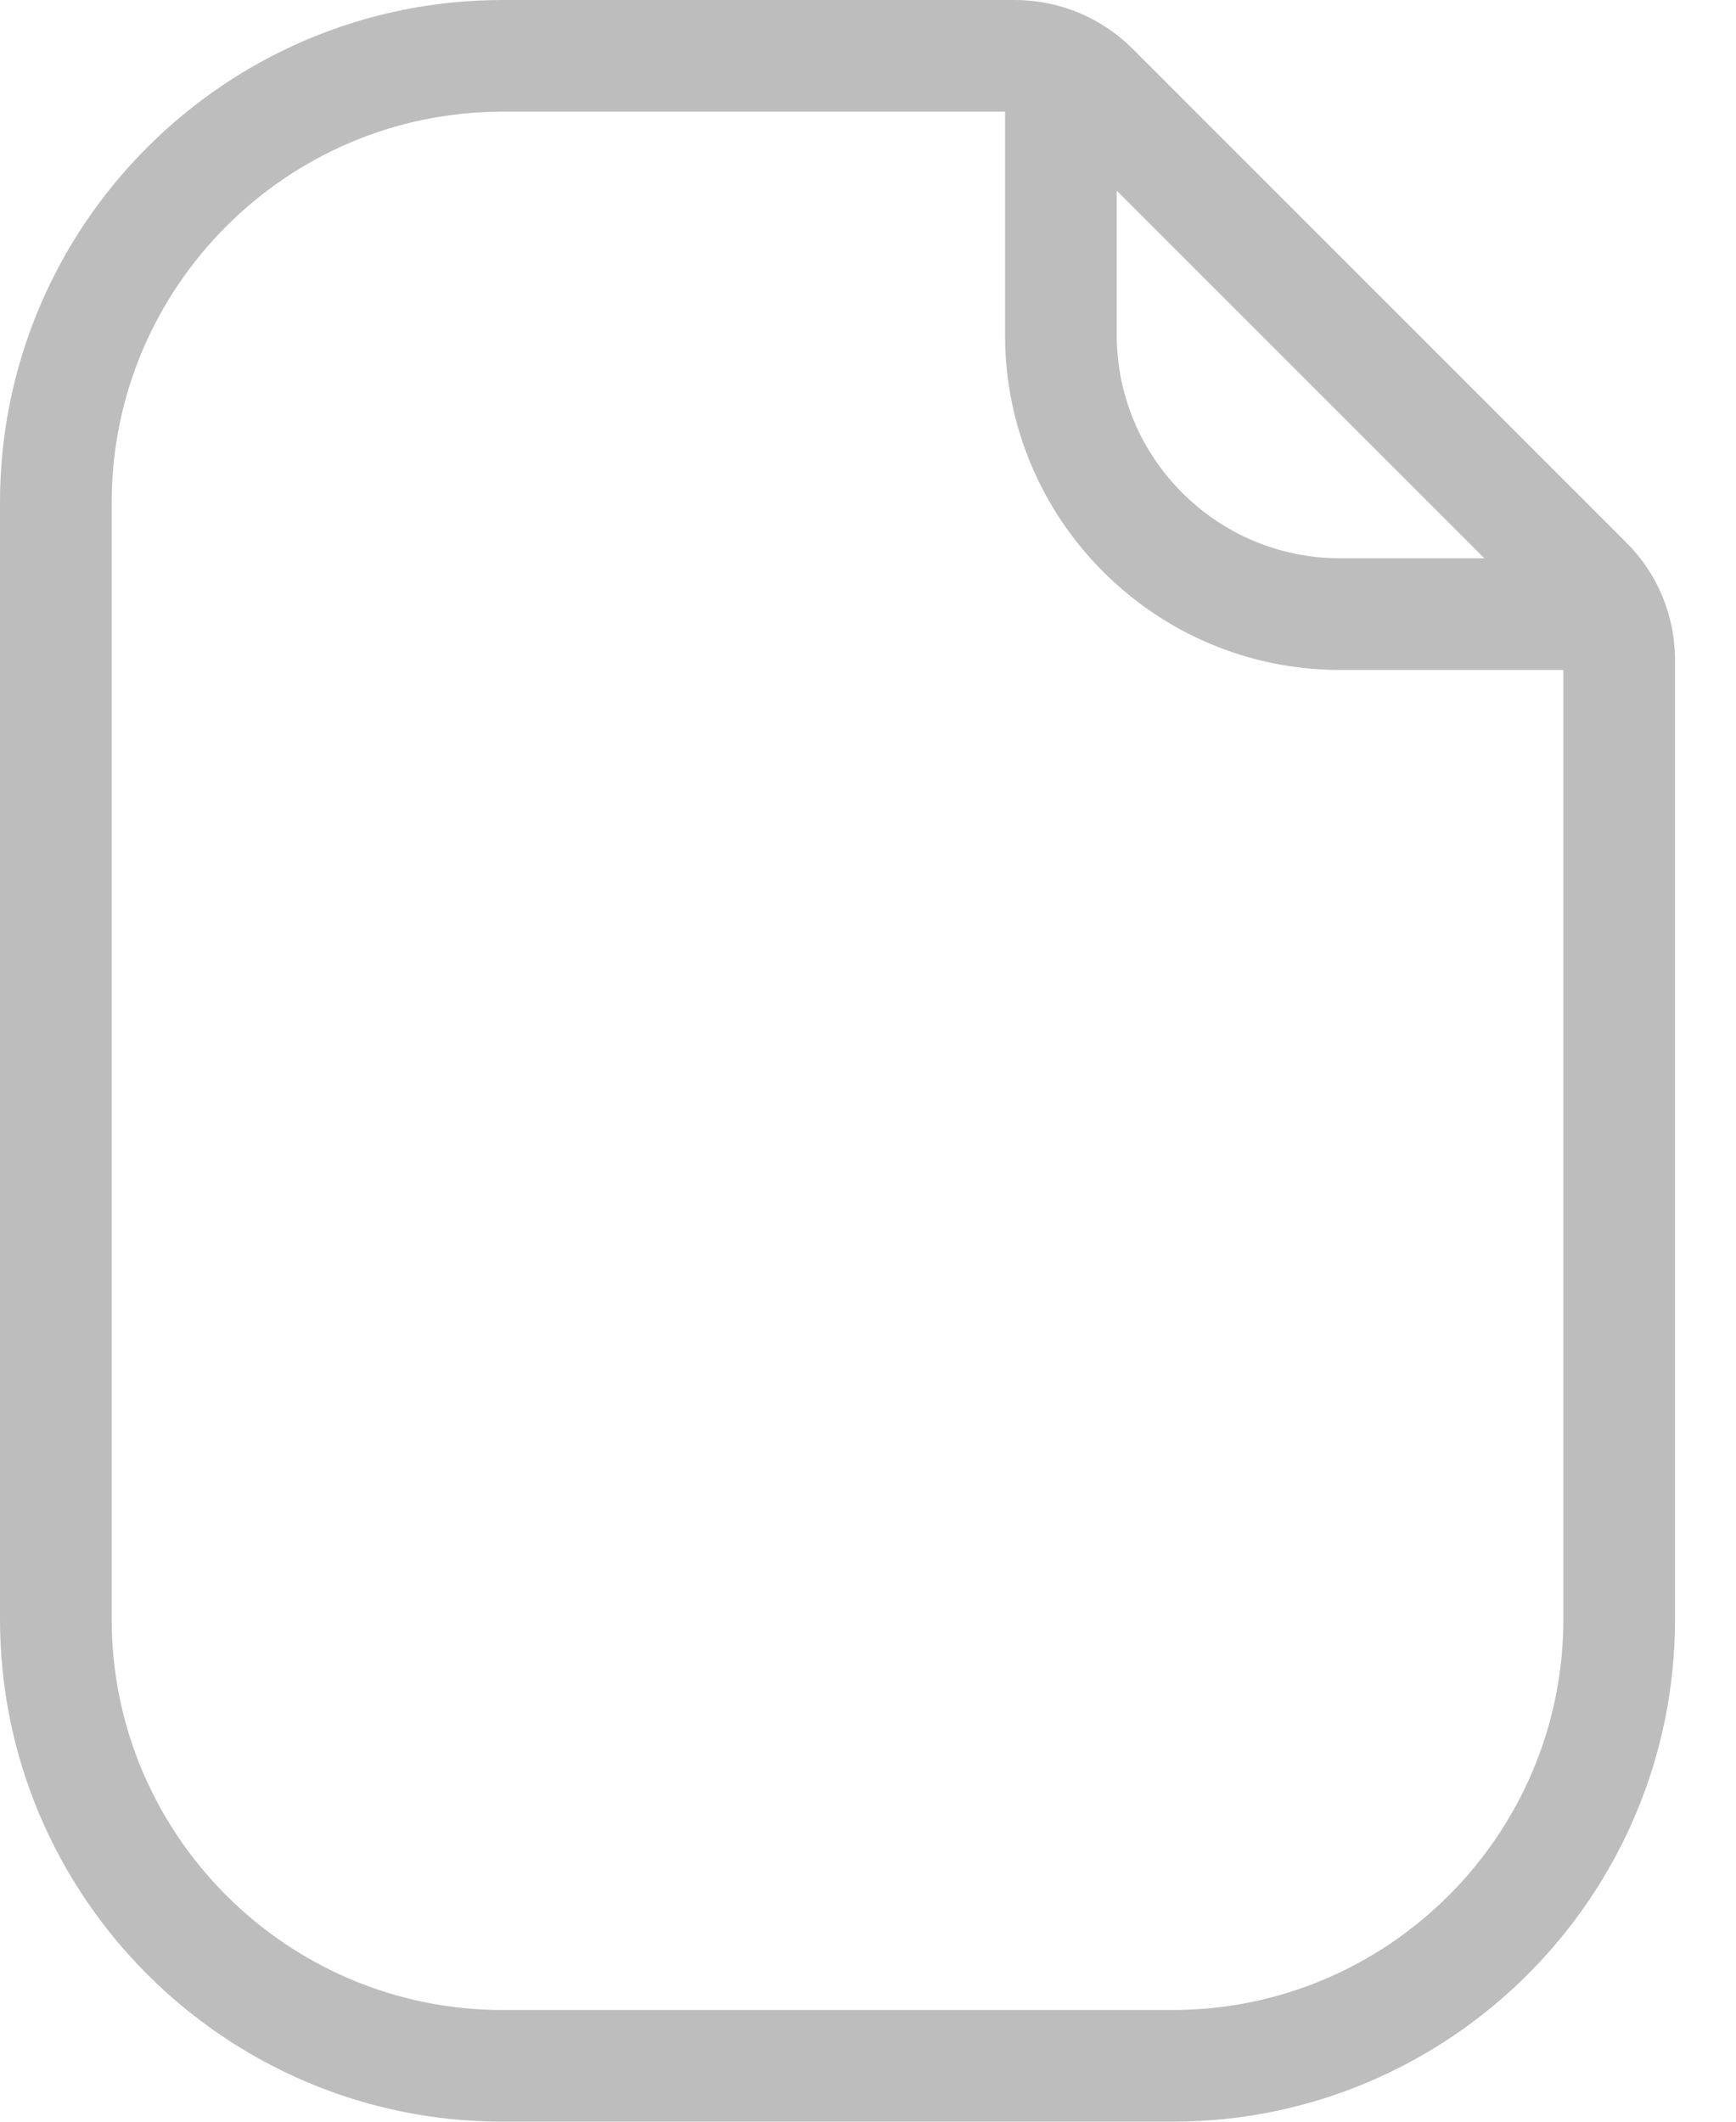 <svg xmlns="http://www.w3.org/2000/svg" width="18" height="22" fill="none" viewBox="0 0 18 22"><path fill="#BDBDBD" d="M16.859 5.622L11.747 0.509C11.42 0.182 10.983 0 10.52 0H5.211C2.336 0 0 2.336 0 5.211V16.79C0 19.664 2.336 22 5.211 22H12.158C15.032 22 17.368 19.664 17.368 16.79V6.849C17.368 6.386 17.189 5.949 16.859 5.622ZM11.579 1.977L15.391 5.789H13.895C12.618 5.789 11.579 4.75 11.579 3.474V1.977ZM12.158 20.842H5.211C2.976 20.842 1.158 19.024 1.158 16.79V5.211C1.158 2.976 2.976 1.158 5.211 1.158H10.421V3.474C10.421 5.39 11.978 6.947 13.895 6.947H16.21V16.79C16.21 19.024 14.393 20.842 12.158 20.842Z"/></svg>